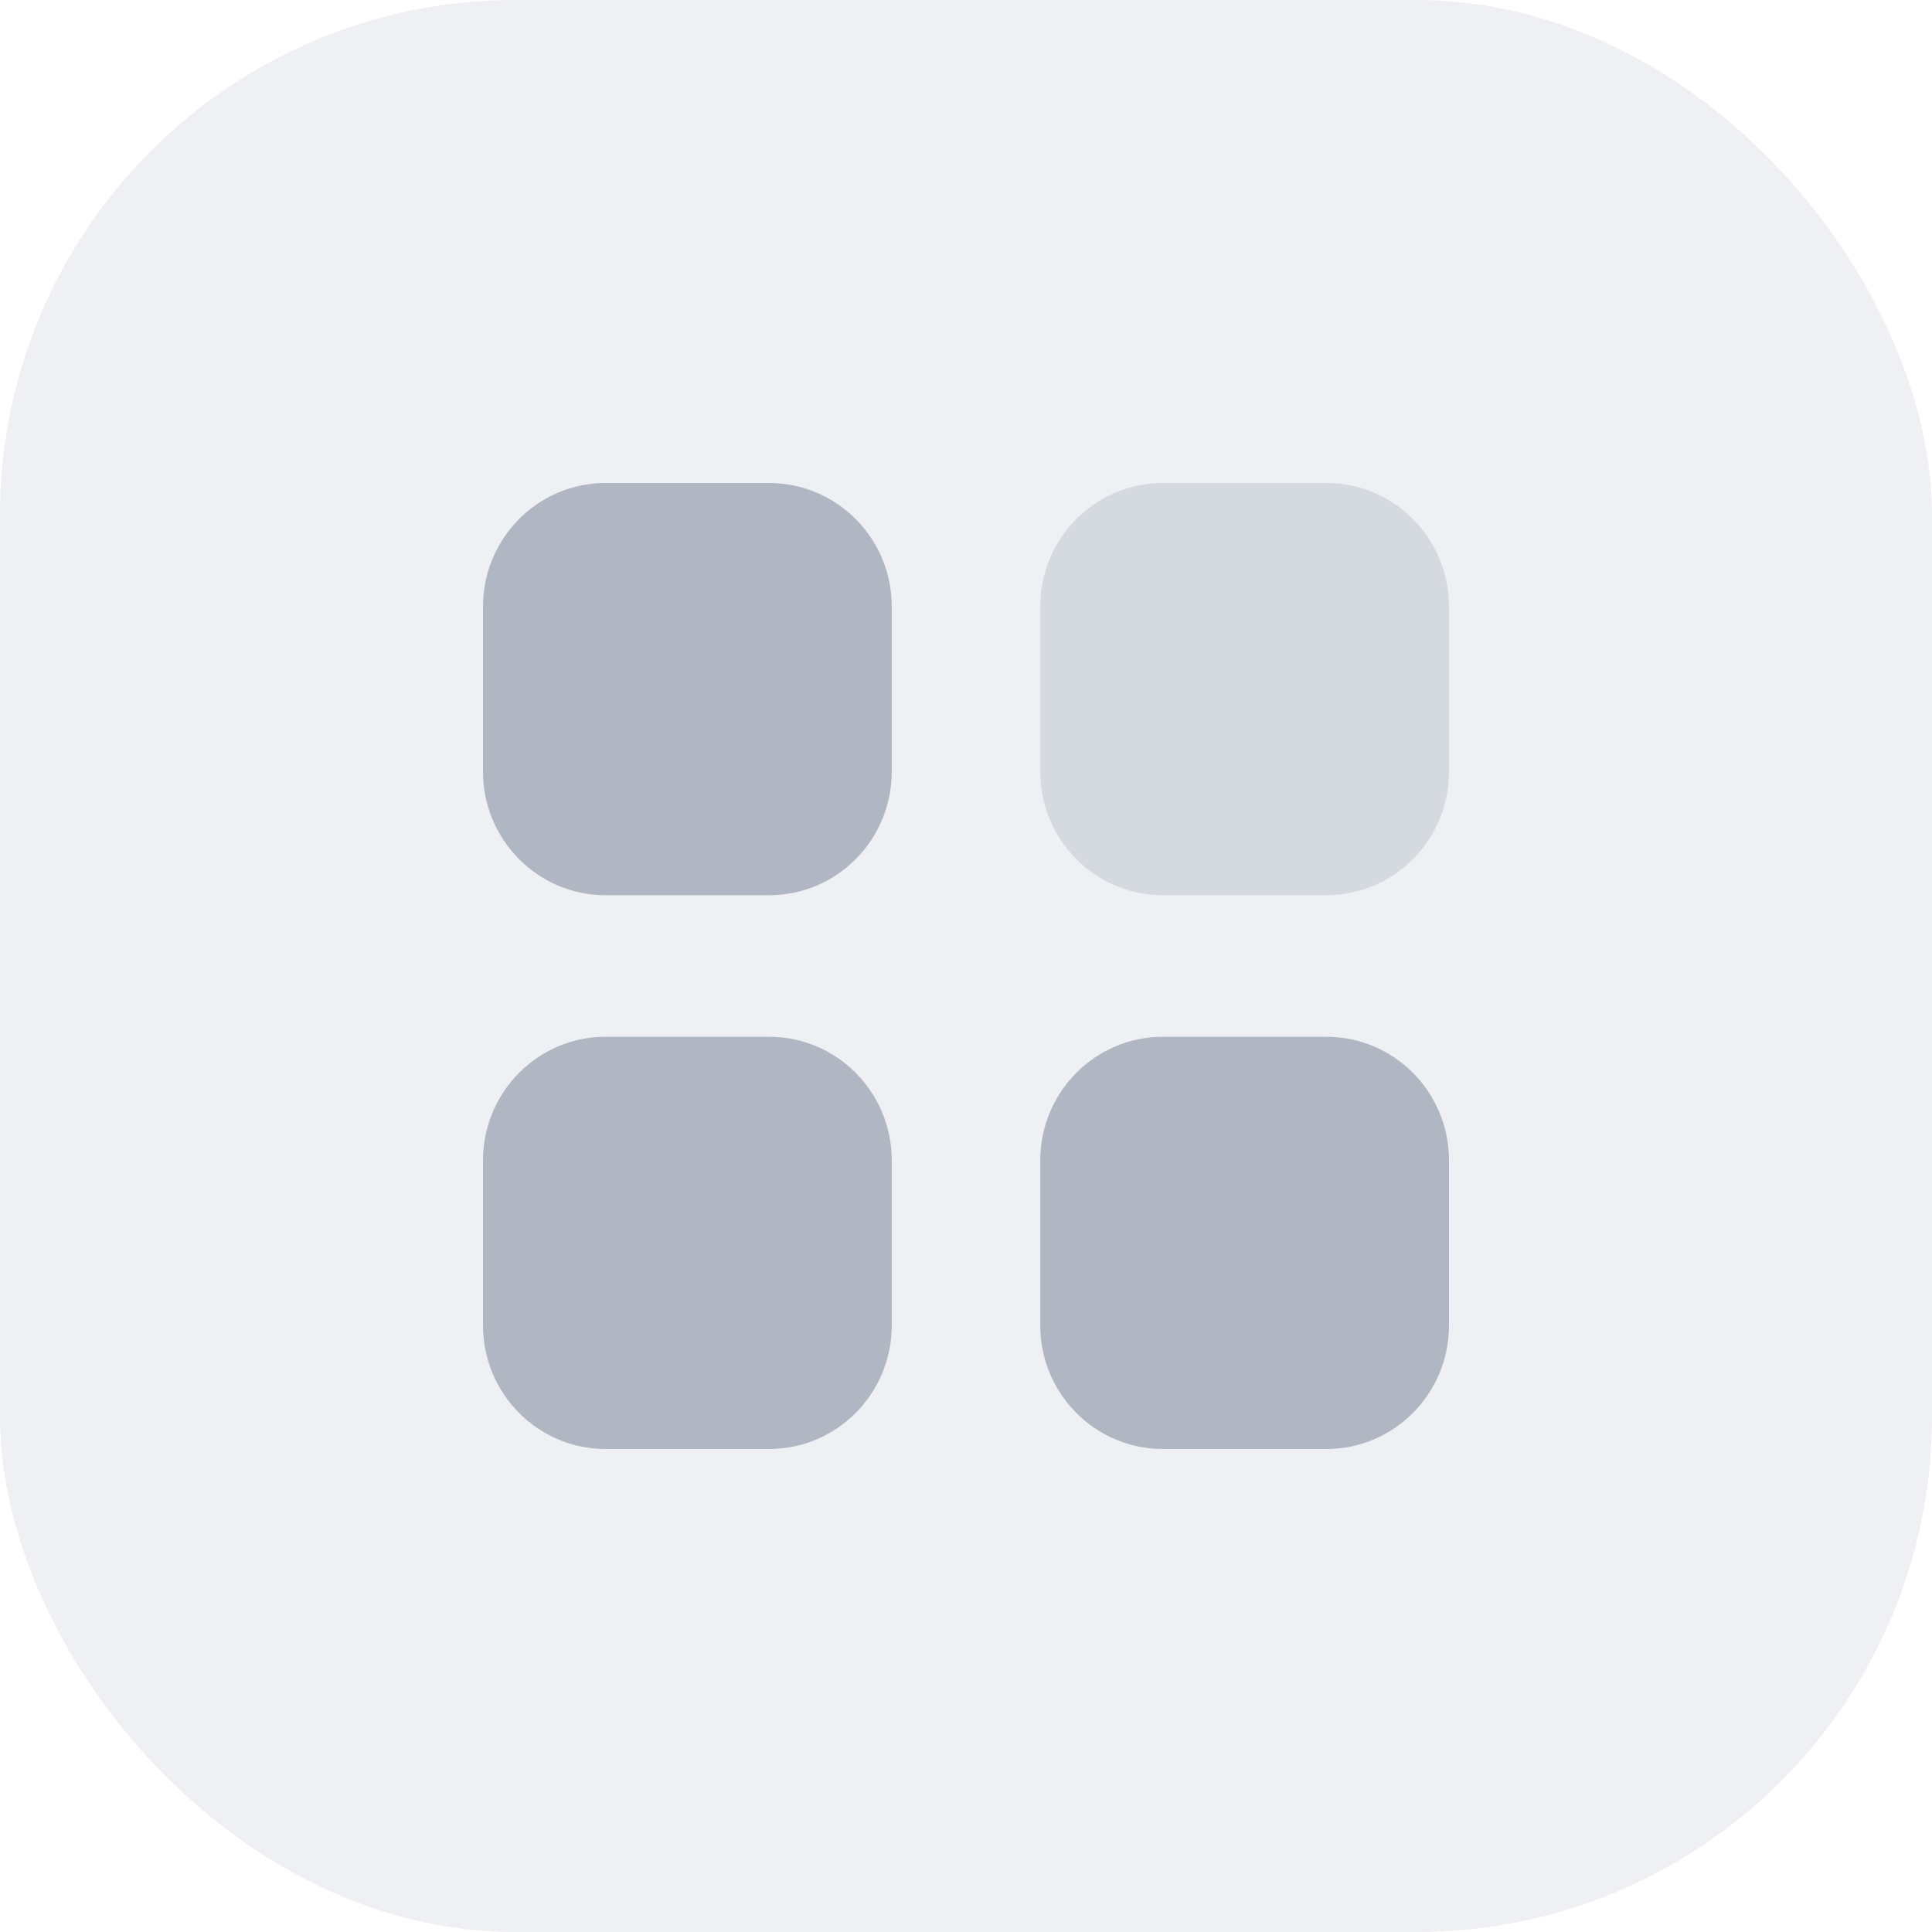 <svg width="30" height="30" viewBox="0 0 30 30" fill="none" xmlns="http://www.w3.org/2000/svg">
<rect opacity="0.2" width="30" height="30" rx="8" fill="#B0B7C3"/>
<path opacity="0.4" d="M18.057 7.5H20.596C21.648 7.5 22.5 8.359 22.5 9.42V11.981C22.5 13.041 21.648 13.901 20.596 13.901H18.057C17.005 13.901 16.153 13.041 16.153 11.981V9.42C16.153 8.359 17.005 7.5 18.057 7.5Z" fill="#B0B7C3"/>
<path d="M11.943 16.099C12.995 16.099 13.847 16.959 13.847 18.019V20.58C13.847 21.64 12.995 22.5 11.943 22.5H9.404C8.352 22.5 7.5 21.64 7.5 20.58V18.019C7.5 16.959 8.352 16.099 9.404 16.099H11.943ZM20.596 16.099C21.648 16.099 22.5 16.959 22.5 18.019V20.58C22.5 21.64 21.648 22.5 20.596 22.5H18.057C17.005 22.5 16.153 21.64 16.153 20.58V18.019C16.153 16.959 17.005 16.099 18.057 16.099H20.596ZM11.943 7.5C12.995 7.5 13.847 8.359 13.847 9.42V11.981C13.847 13.041 12.995 13.901 11.943 13.901H9.404C8.352 13.901 7.5 13.041 7.5 11.981V9.42C7.5 8.359 8.352 7.5 9.404 7.5H11.943Z" fill="#B0B7C3"/>
</svg>
